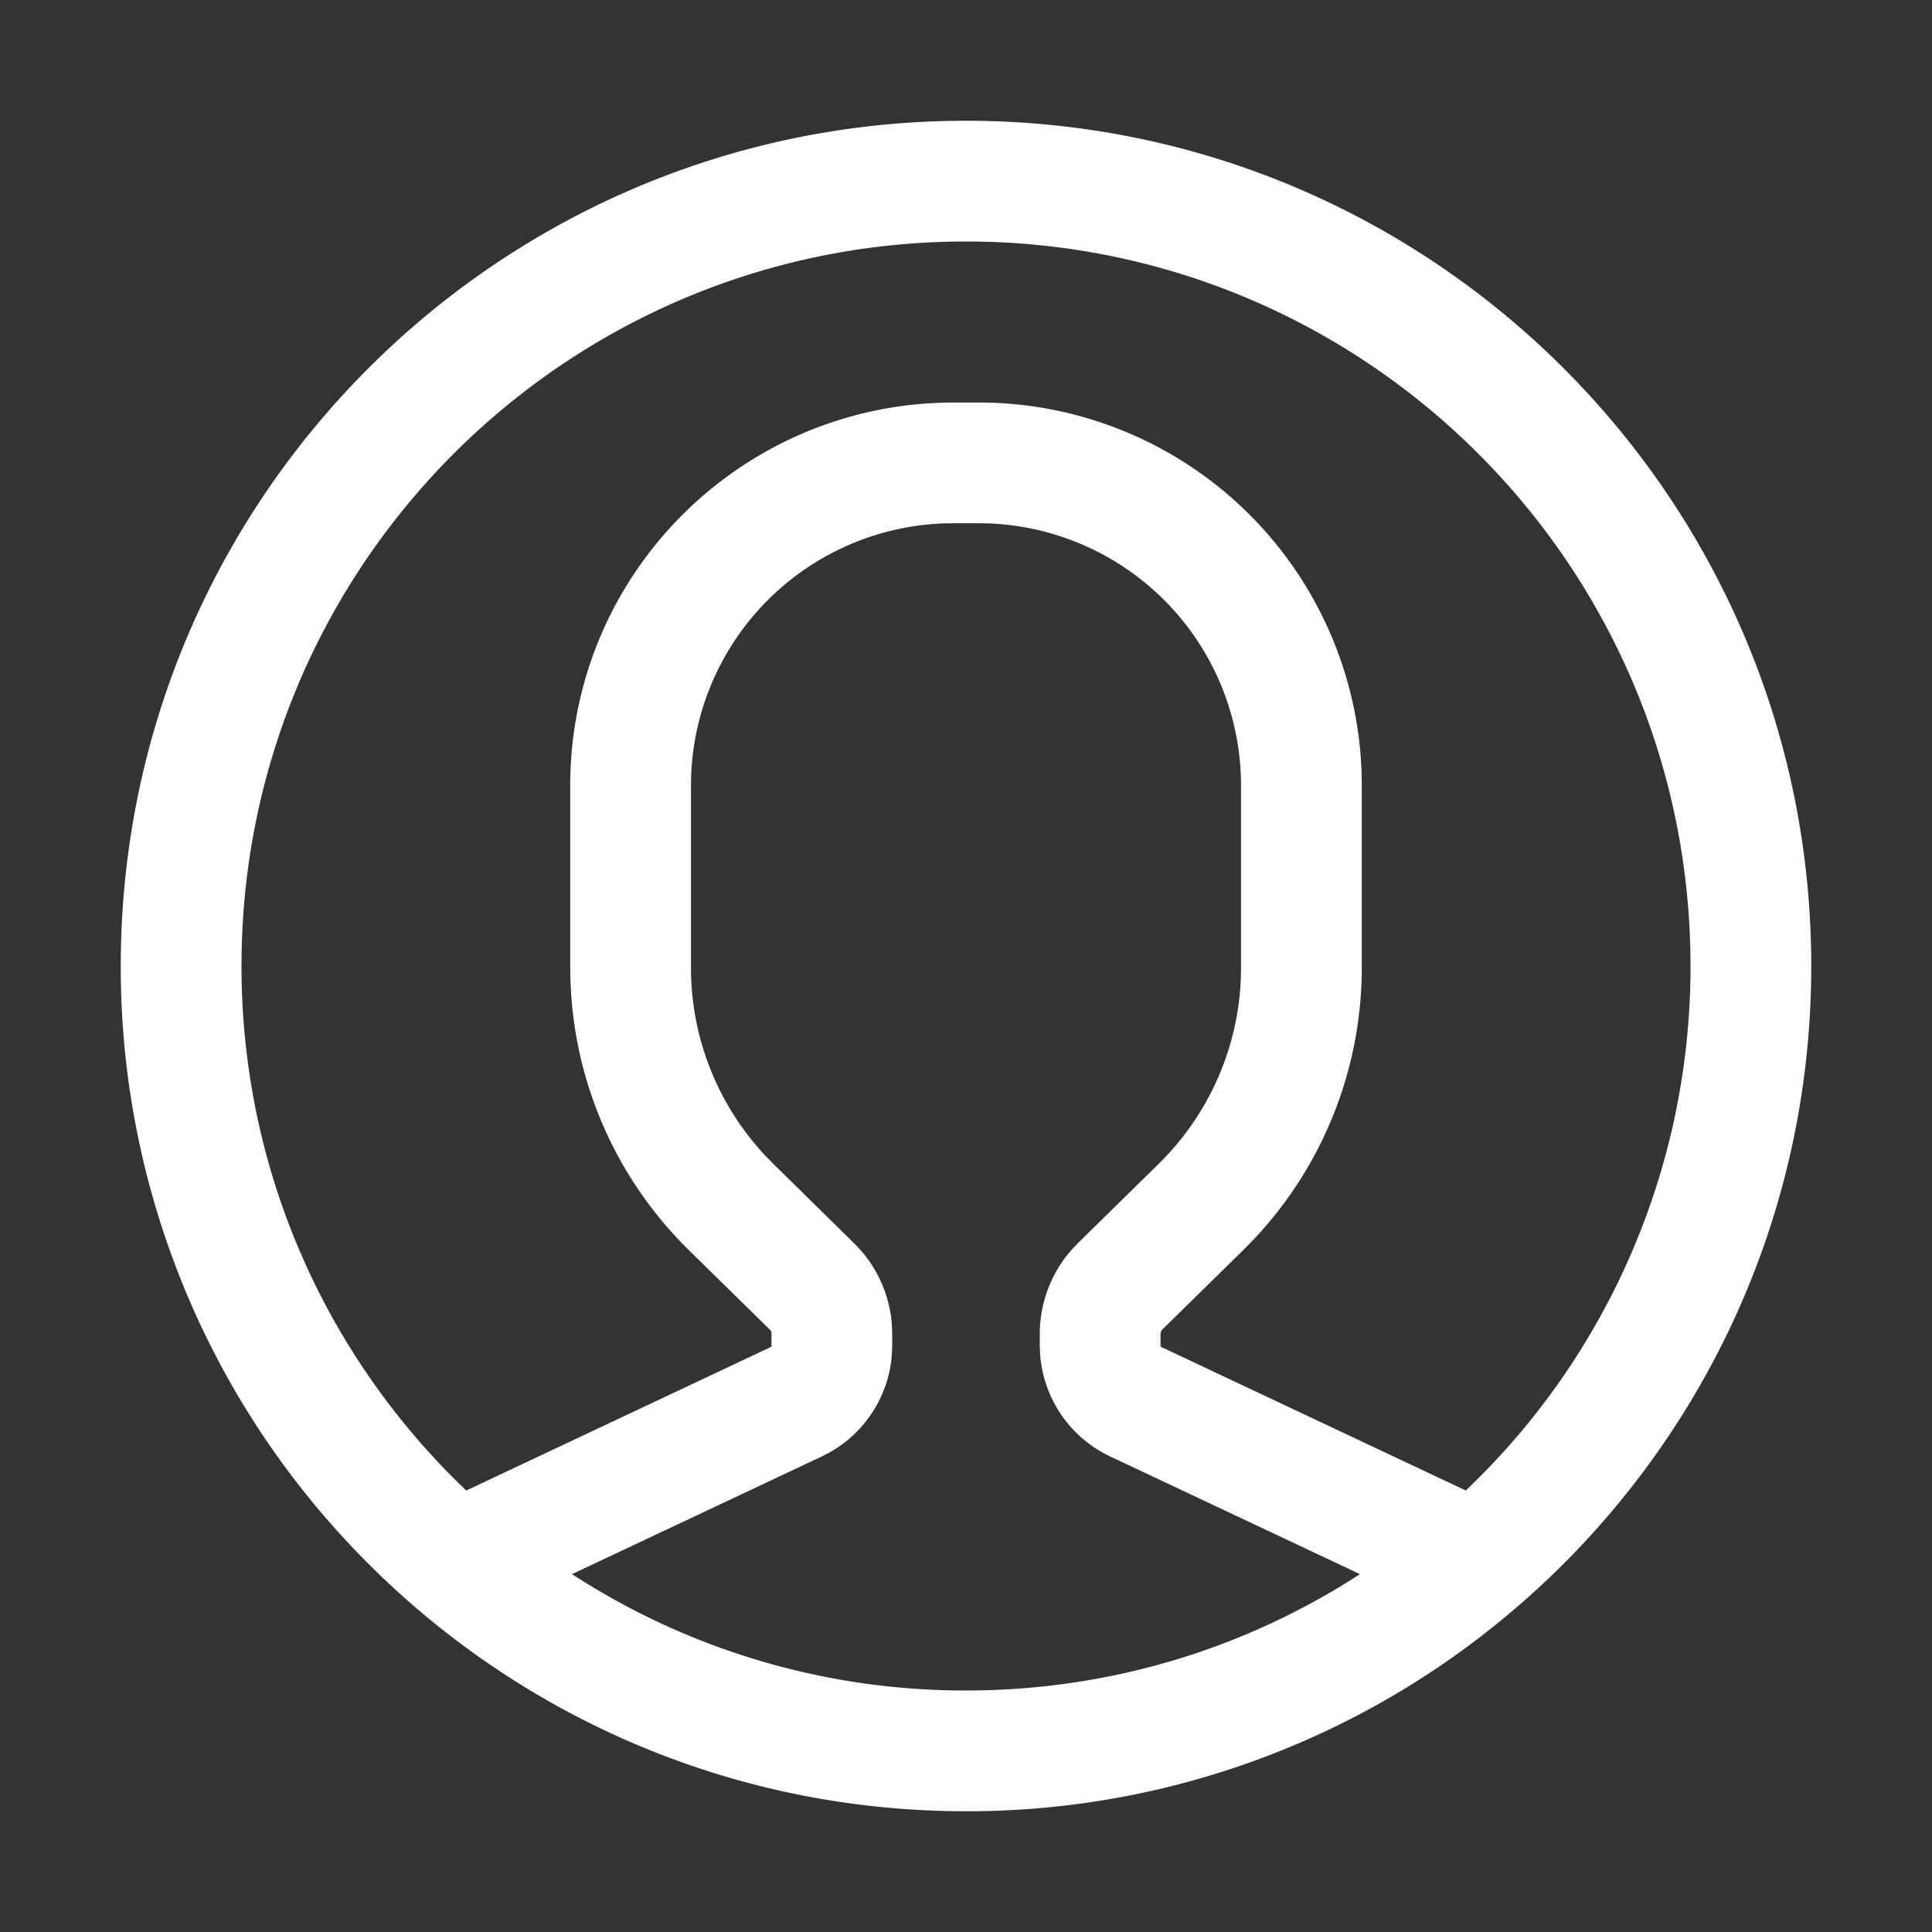 <?xml version="1.0" standalone="no"?><!DOCTYPE svg PUBLIC "-//W3C//DTD SVG 1.1//EN" "http://www.w3.org/Graphics/SVG/1.1/DTD/svg11.dtd"><svg t="1637849834480"   viewBox="0 0 1024 1024" version="1.1" xmlns="http://www.w3.org/2000/svg" p-id="35813" xmlns:xlink="http://www.w3.org/1999/xlink" width="200" height="200"><rect x="0" y="0" width="1024" height="1024" fill="#333333" stroke="none"/><defs><style type="text/css"></style></defs><path d="M512 960c-102.464 0-196.907-34.411-272.384-92.288l-2.731-2.133-0.469-0.341a450.133 450.133 0 0 1-9.749-7.829l10.219 8.192a450.155 450.155 0 0 1-51.2-46.635l-2.517-2.709A446.4 446.4 0 0 1 64 512C64 264.576 264.576 64 512 64s448 200.576 448 448c0 117.461-45.227 224.363-119.168 304.256l-2.517 2.709-0.427 0.448c-2.603 2.773-5.248 5.504-7.936 8.192l8.363-8.64a450.816 450.816 0 0 1-51.2 46.635l-2.731 2.133A446.037 446.037 0 0 1 512 960z m6.72-682.667h-12.949l-4.843 0.064a139.051 139.051 0 0 0-134.613 133.995l-0.085 4.992v95.872l0.085 5.909a145.771 145.771 0 0 0 38.976 93.995l4.587 4.693 43.904 43.179 3.456 3.84c9.088 10.88 14.507 24.384 15.488 38.485l0.171 4.736-0.043 7.552-0.256 4.693a65.024 65.024 0 0 1-33.195 50.645l-3.819 1.963-132.395 62.379A382.208 382.208 0 0 0 512 896c77.013 0 148.693-22.656 208.811-61.675l-132.395-62.379a65.024 65.024 0 0 1-37.163-54.656l-0.149-4.181v-6.016c0-16.64 6.123-32.597 17.109-44.949l3.115-3.264 42.795-42.027a145.771 145.771 0 0 0 43.52-97.493l0.128-6.507v-96.469a139.051 139.051 0 0 0-134.059-138.965L518.72 277.333zM512 128C299.925 128 128 299.925 128 512c0 109.376 45.739 208.085 119.125 278.016l161.557-76.117c0.064 0.021 0.107 0.128 0.107 0.341l-0.021 0.405 0.128-1.536v-6.016c0-0.64-0.171-1.237-0.021-1.28l0.256 0.213-1.301-1.493-42.795-42.005a209.984 209.984 0 0 1-62.315-135.552l-0.384-7.04-0.107-7.083v-96.469c0-107.861 84.224-196.437 191.467-202.709l5.76-0.256 5.824-0.085h13.44a203.051 203.051 0 0 1 202.987 197.269l0.064 5.781v96.469c0 53.952-20.779 105.749-57.877 144.683l-4.907 4.992-42.816 42.027a3.563 3.563 0 0 0-0.939 1.6l-0.128 0.939v6.016c0 0.277 0.107 0.512 0.277 0.704l0.32 0.213 161.195 75.968A382.912 382.912 0 0 0 896 512c0-212.075-171.925-384-384-384z" fill="#ffffff" p-id="35814"></path></svg>